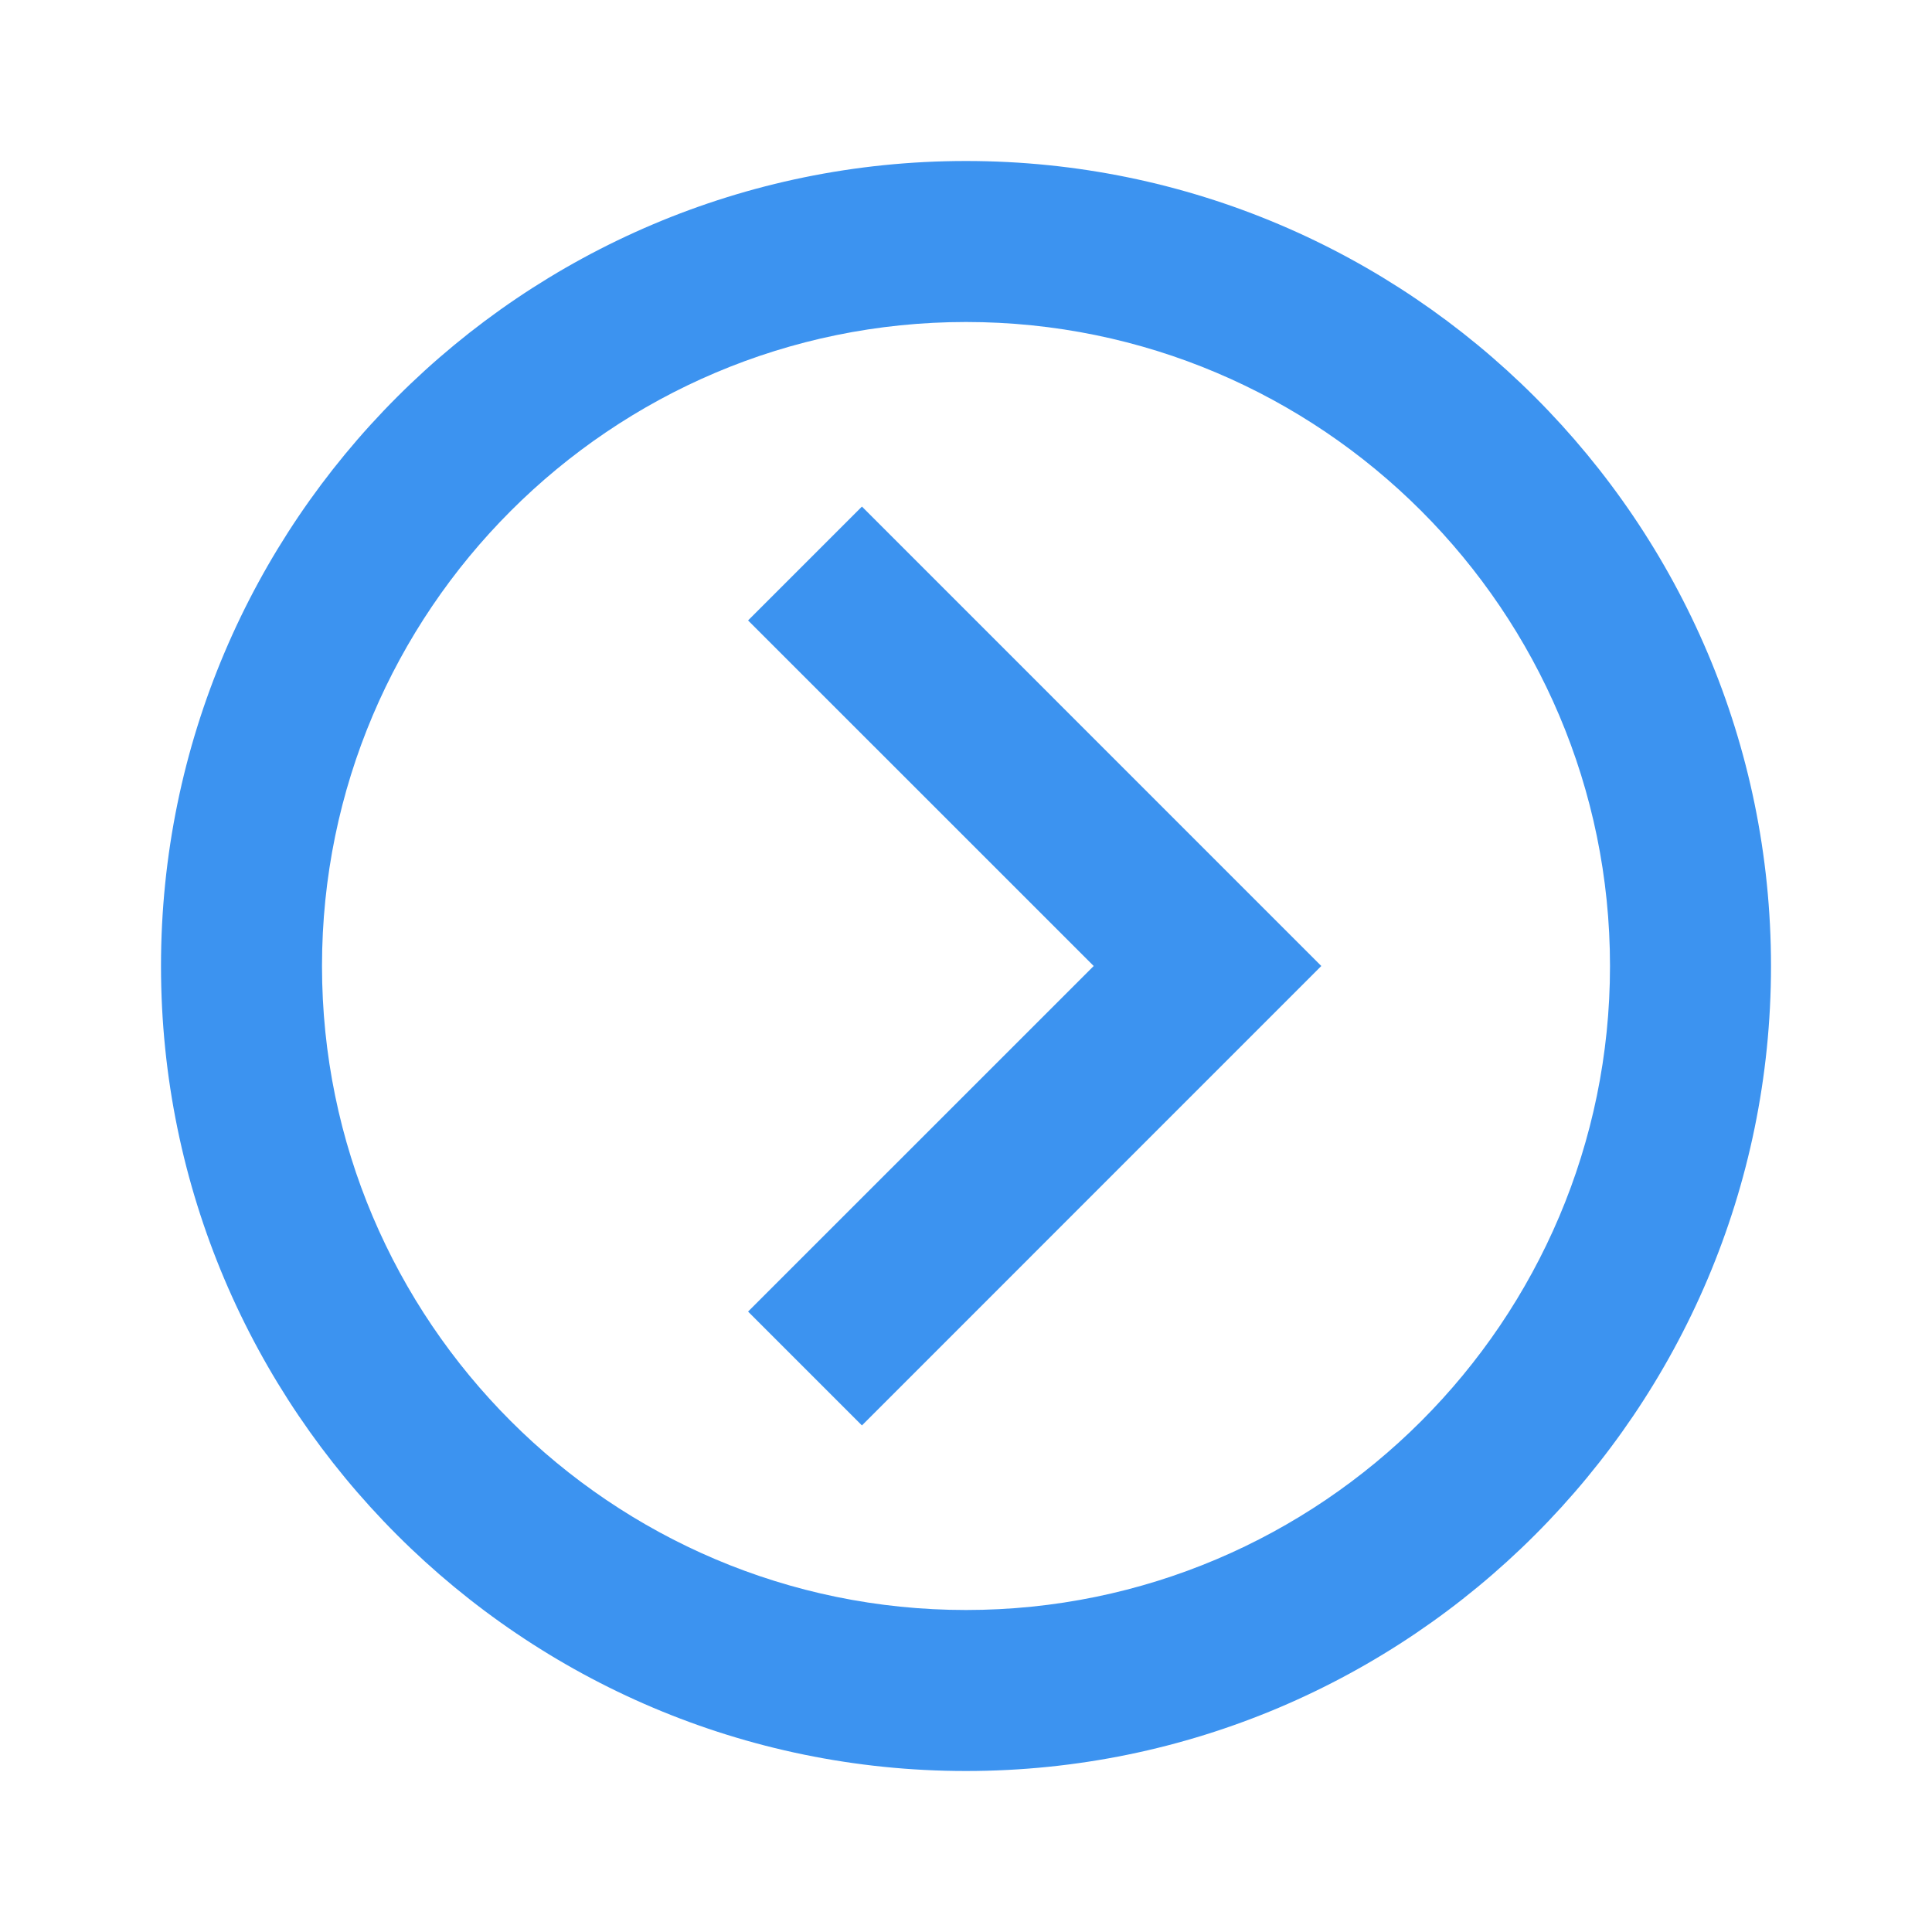 <svg width="30" height="30" viewBox="0 0 30 30" fill="none" xmlns="http://www.w3.org/2000/svg">
<path d="M15 27.5C21.892 27.5 27.5 21.892 27.5 15C27.5 8.107 21.892 2.5 15 2.5C8.107 2.5 2.5 8.107 2.5 15C2.5 21.892 8.107 27.5 15 27.5ZM15 5C20.514 5 25 9.486 25 15C25 20.514 20.514 25 15 25C9.486 25 5 20.514 5 15C5 9.486 9.486 5 15 5Z" fill="#3C93F0"/>
<path d="M13.384 22.134L20.517 15L13.384 7.866L11.616 9.634L16.983 15L11.616 20.366L13.384 22.134Z" fill="#3C93F0"/>
</svg>
